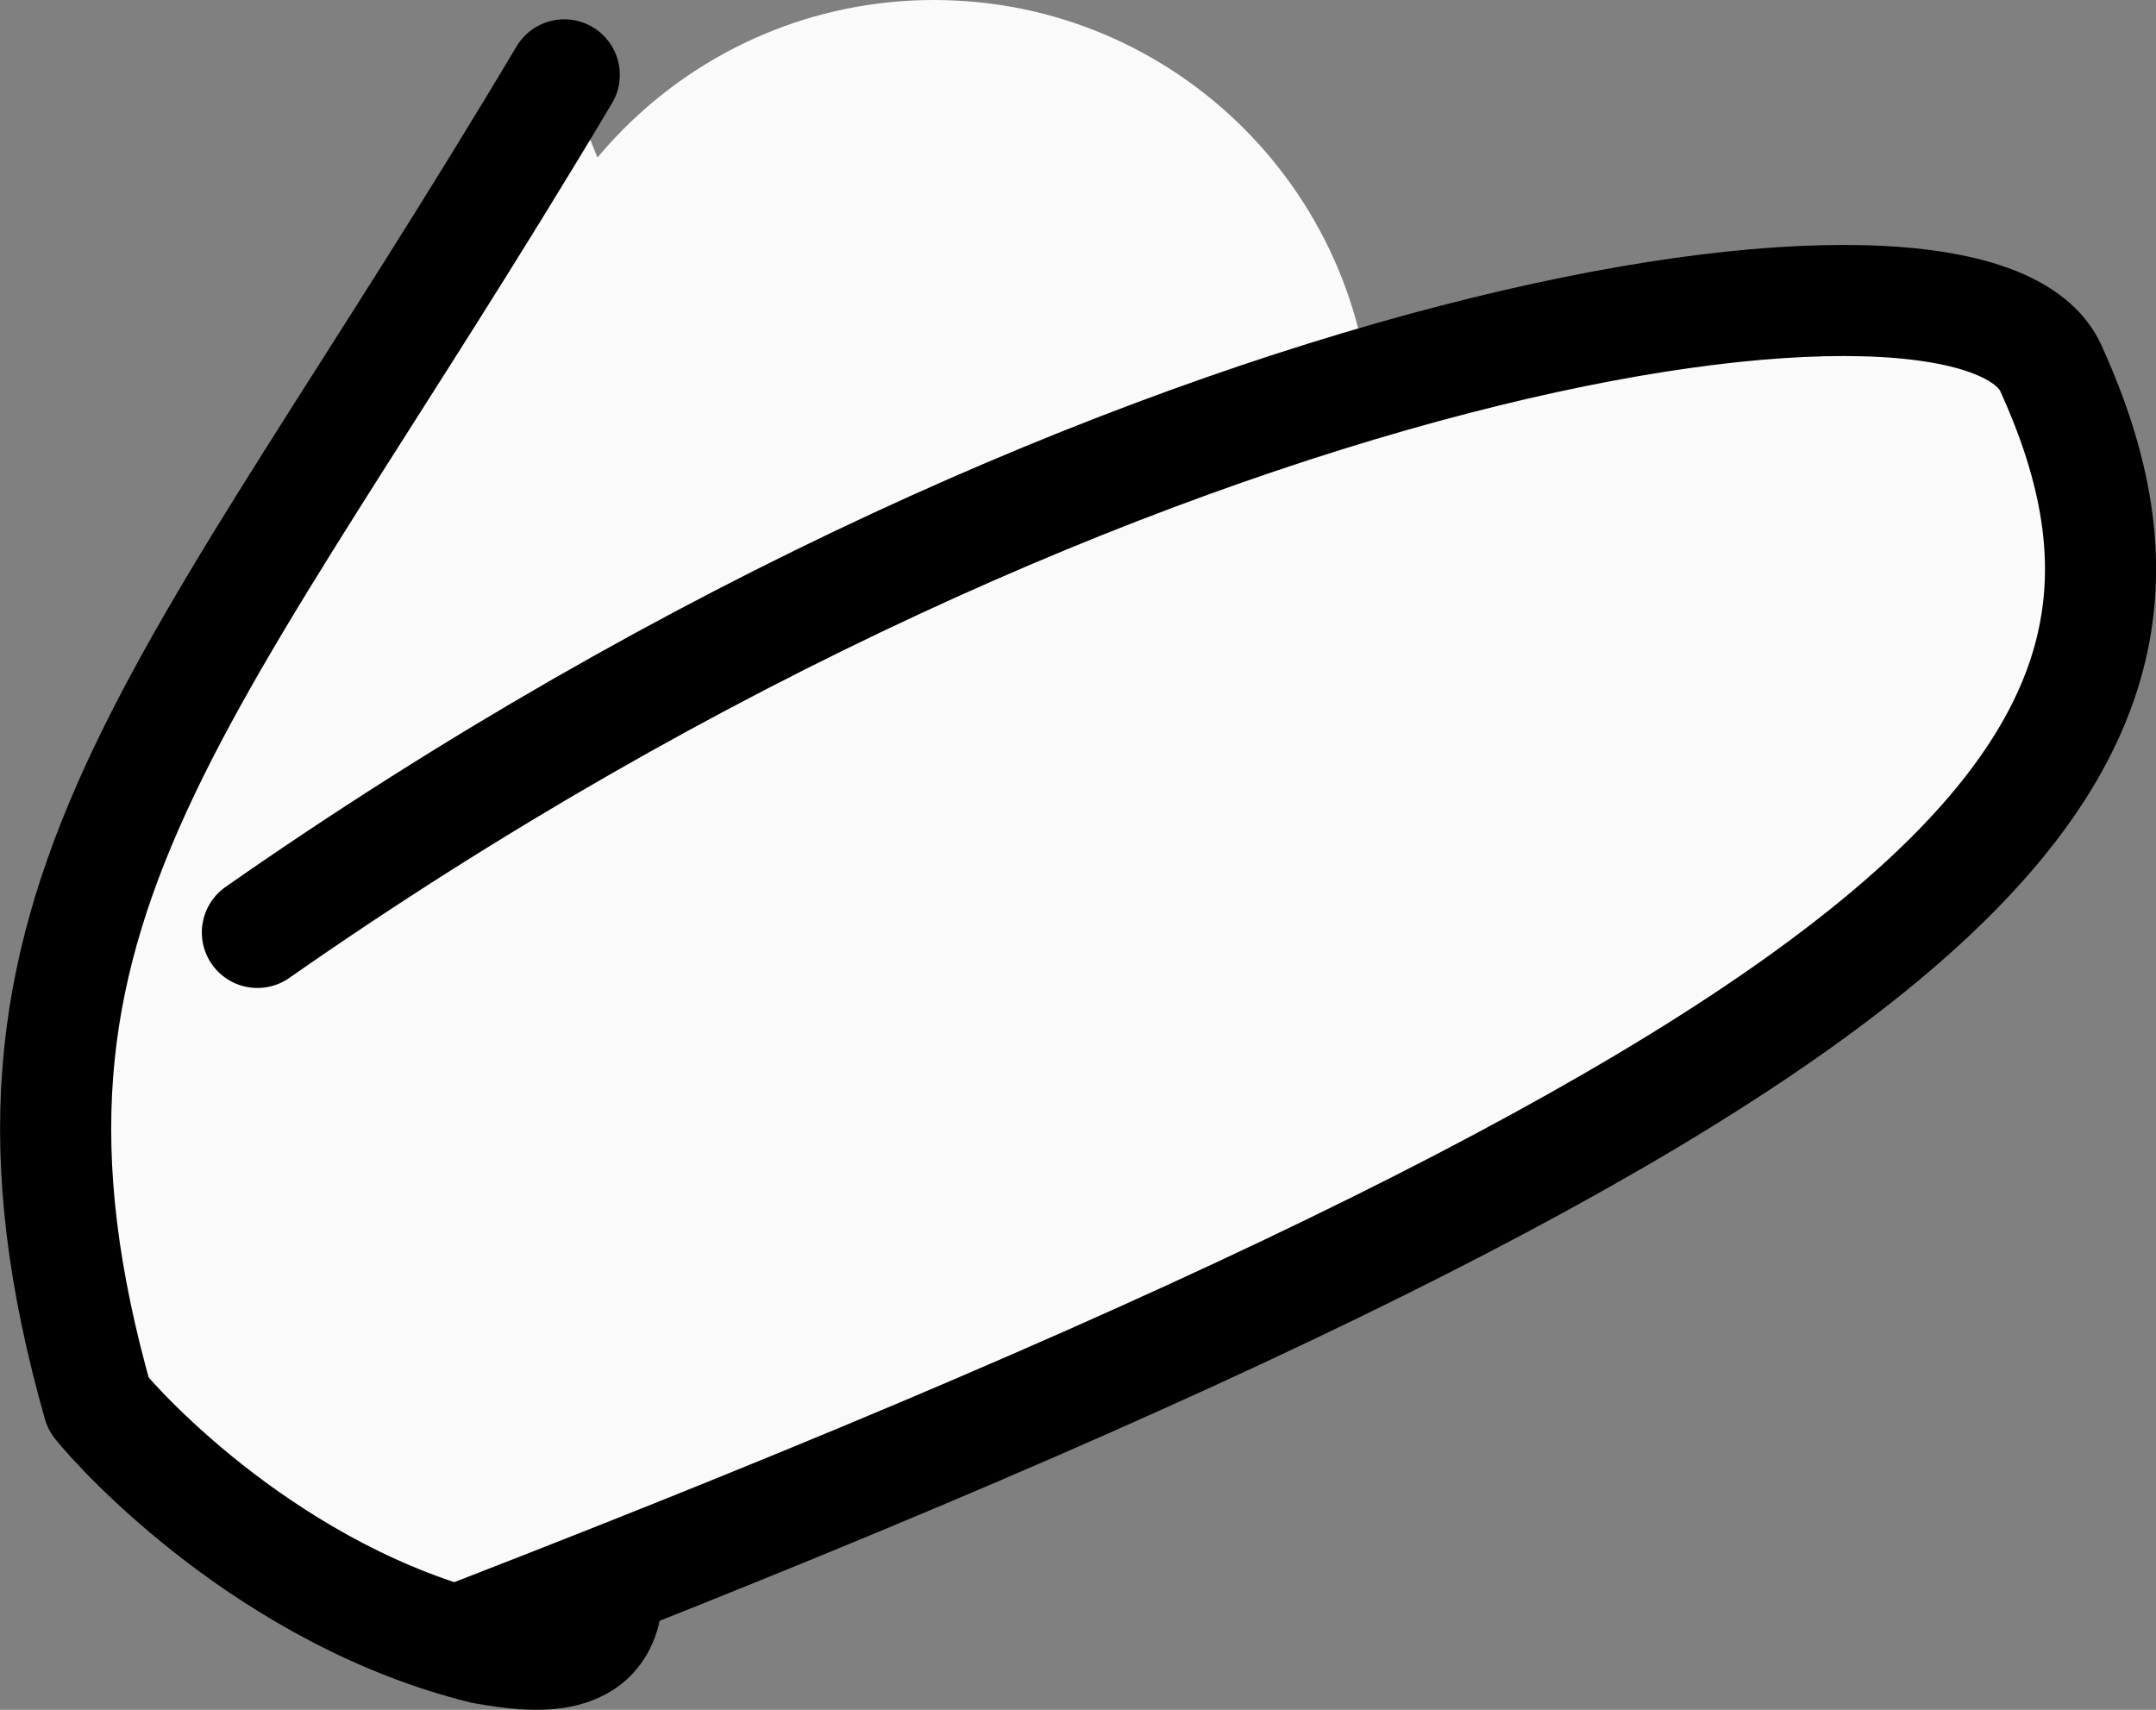 <svg version="1.1" xmlns="http://www.w3.org/2000/svg" xmlns:xlink="http://www.w3.org/1999/xlink" width="16.3" height="12.928" viewBox="0,0,16.3,12.928"><rect x="0" y="0" width="16.3" height="12.928" fill="#808080" stroke="none"/><g transform="translate(-231.315,-176.118)"><g data-paper-data="{&quot;isPaintingLayer&quot;:true}" fill="#fafafa" fill-rule="nonzero" stroke-miterlimit="10" stroke-dasharray="" stroke-dashoffset="0" style="mix-blend-mode: normal"><path d="M235.064,179.43c0,-1.829 1.483,-3.312 3.312,-3.312c1.829,0 3.312,1.483 3.312,3.312c0,1.829 -1.483,3.312 -3.312,3.312c-1.829,0 -3.312,-1.483 -3.312,-3.312z" data-paper-data="{&quot;origPos&quot;:null}" stroke="none" stroke-width="0" stroke-linecap="butt" stroke-linejoin="miter"/><path d="M238.119,183.006c-0.828,1.52 -1.583,3.113 -2.261,4.771c0.244,0.985 -0.475,0.876 -0.888,0.805c-1.604,-0.397 -2.731,-1.622 -2.911,-1.848c-1.082,-3.805 0.667,-5.257 3.522,-10.05" data-paper-data="{&quot;origPos&quot;:null,&quot;origRot&quot;:0}" stroke="#000000" stroke-width="0.84" stroke-linecap="round" stroke-linejoin="round"/><path d="M233.261,183.168c6.585,-4.6 13.02,-5.531 13.563,-4.257c1.343,2.96 -0.583,5.165 -11.938,9.567" data-paper-data="{&quot;origRot&quot;:0}" stroke="#000000" stroke-width="0.84" stroke-linecap="round" stroke-linejoin="round"/></g></g></svg>